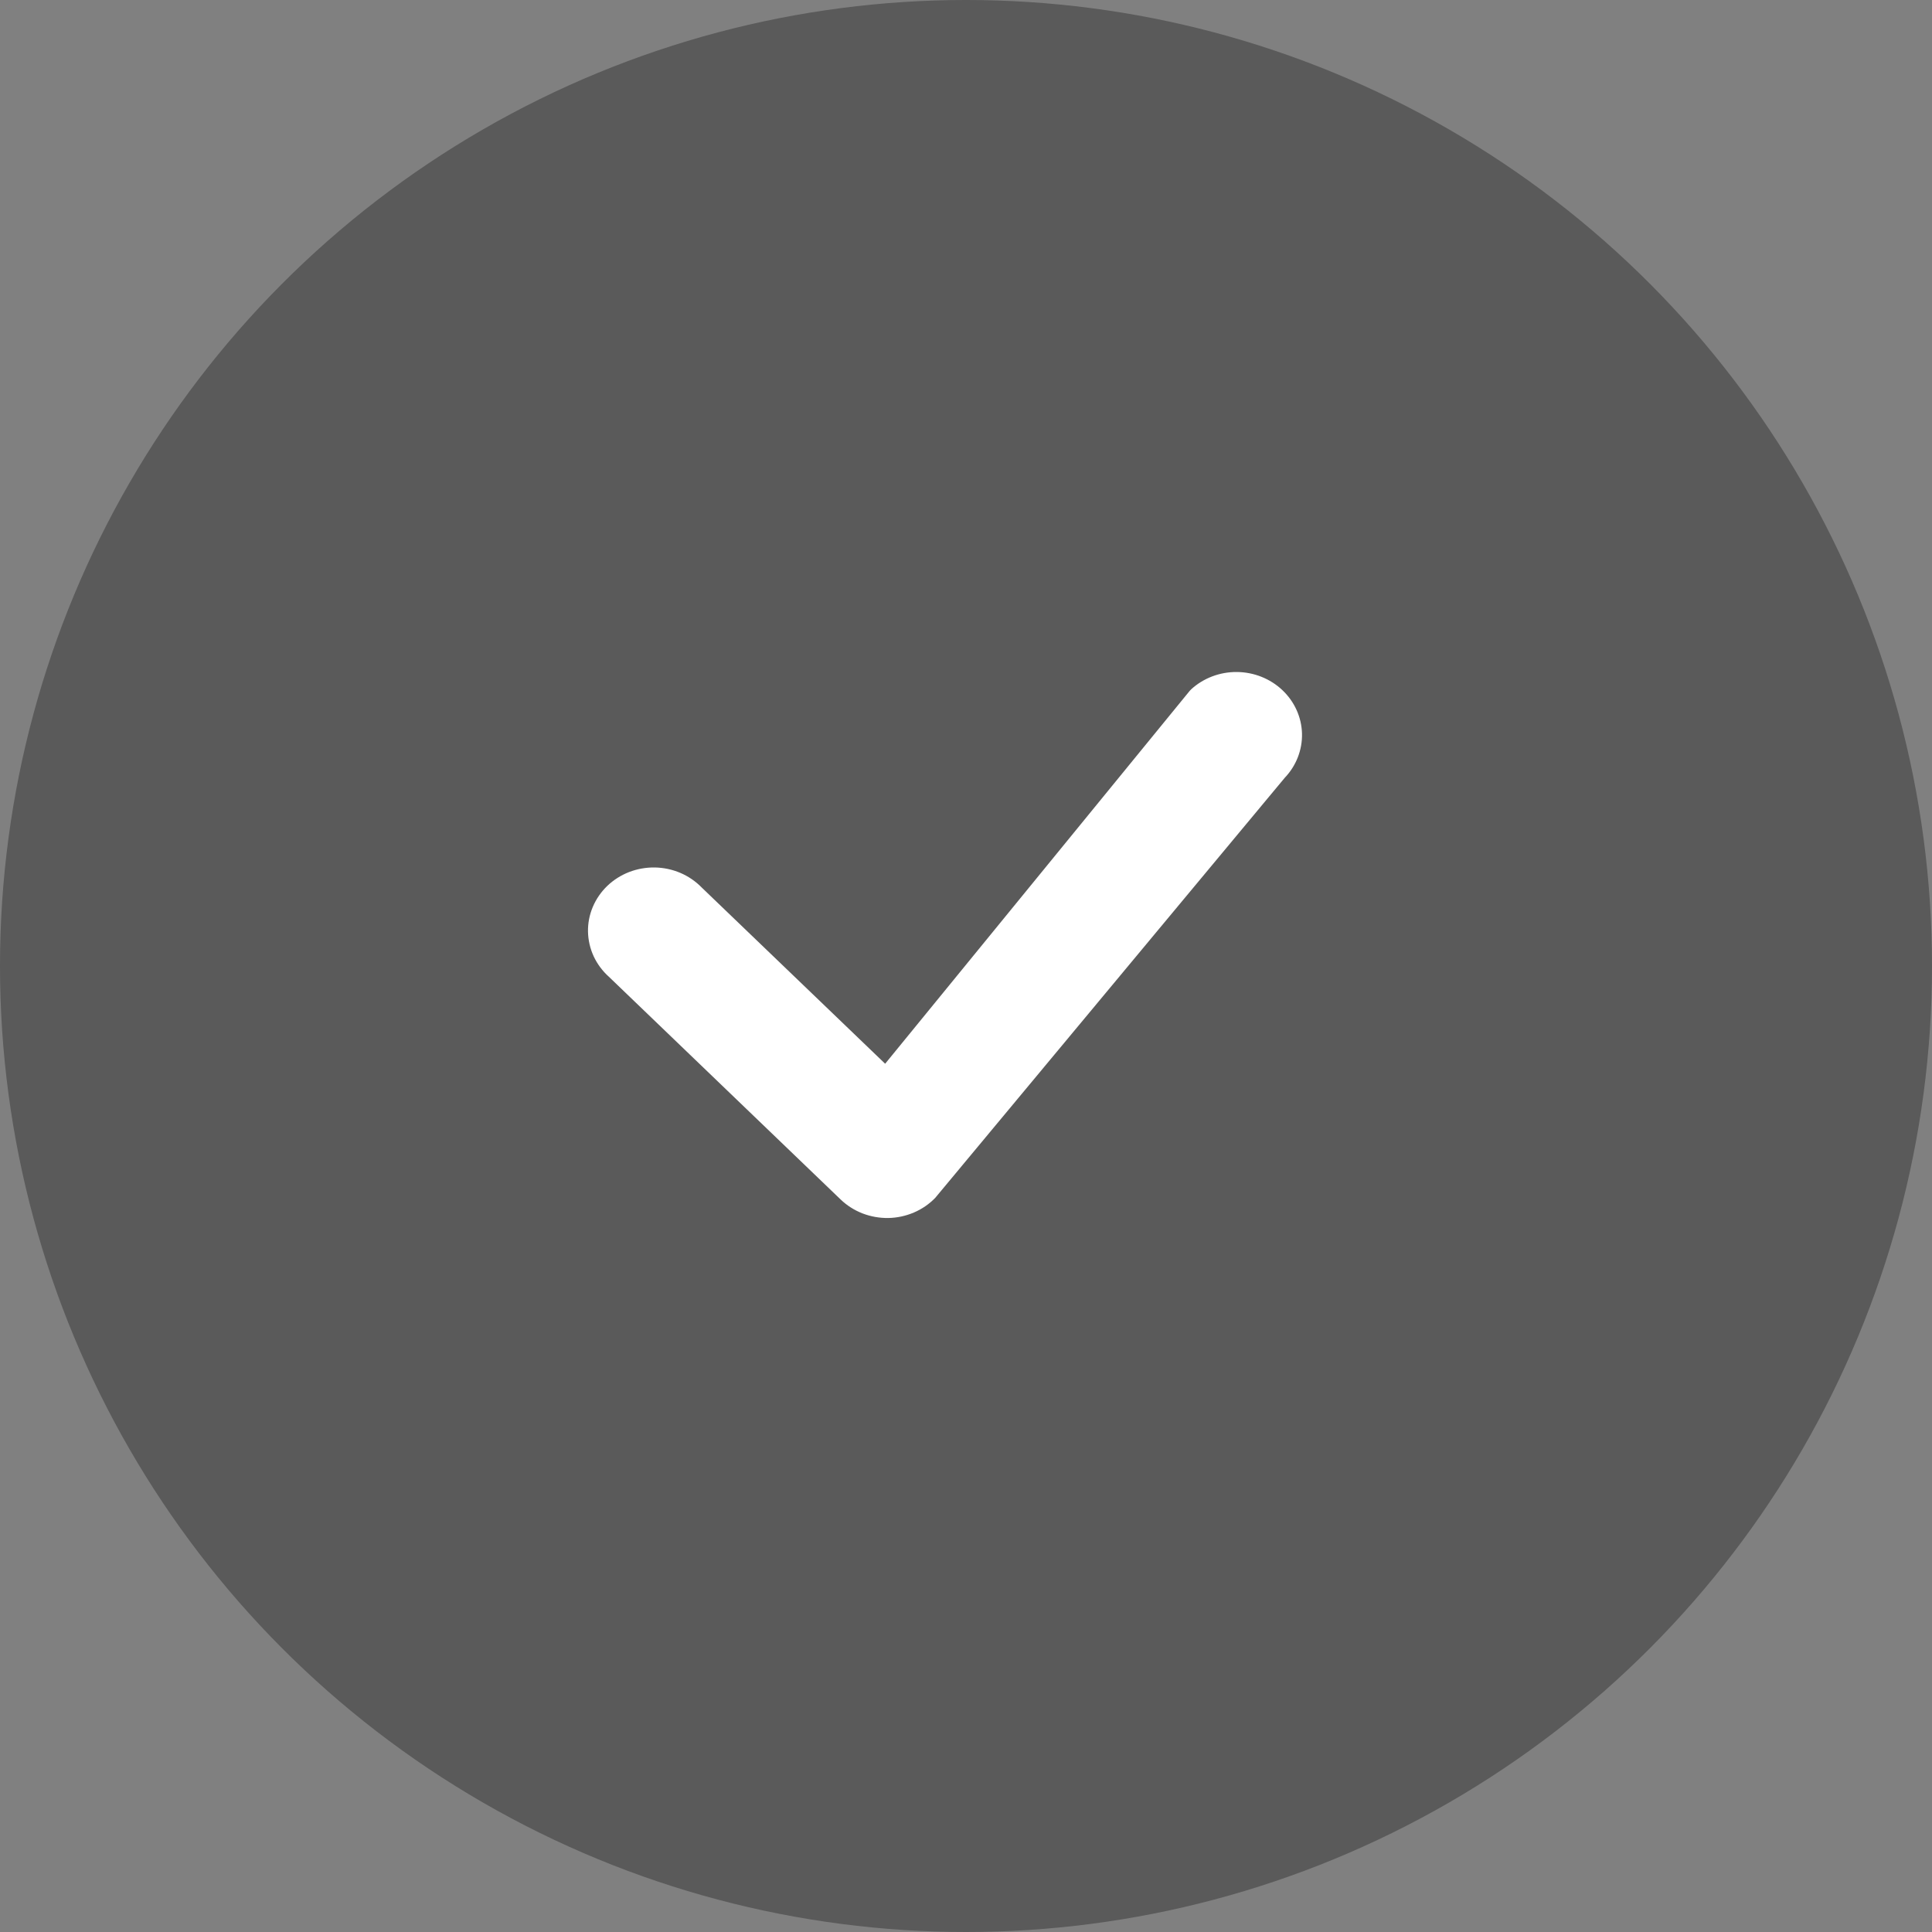 <svg width="46" height="46" viewBox="0 0 46 46" fill="none" xmlns="http://www.w3.org/2000/svg">
<rect x="0" y="0" width="46" height="46" fill="#808080" stroke="none"/>
<circle opacity="0.6" cx="23" cy="23" r="23" fill="black" fill-opacity="0.5"/>
<path d="M28.358 16.415C28.651 16.146 29.042 15.997 29.448 16C29.853 16.003 30.242 16.157 30.531 16.43C30.821 16.703 30.989 17.074 31 17.463C31.01 17.853 30.863 18.232 30.589 18.519L22.268 28.52C22.125 28.668 21.952 28.787 21.76 28.869C21.568 28.951 21.361 28.996 21.151 29C20.941 29.003 20.732 28.966 20.537 28.891C20.342 28.815 20.165 28.703 20.016 28.56L14.498 23.257C14.344 23.119 14.221 22.953 14.135 22.769C14.05 22.584 14.004 22.385 14 22.183C13.996 21.982 14.035 21.781 14.114 21.594C14.193 21.407 14.31 21.237 14.458 21.094C14.607 20.951 14.784 20.839 14.978 20.763C15.173 20.688 15.382 20.651 15.592 20.654C15.802 20.658 16.009 20.702 16.201 20.784C16.392 20.866 16.565 20.985 16.708 21.132L21.075 25.327L28.318 16.459C28.331 16.443 28.345 16.428 28.36 16.415H28.358Z" fill="white"/>
</svg>
